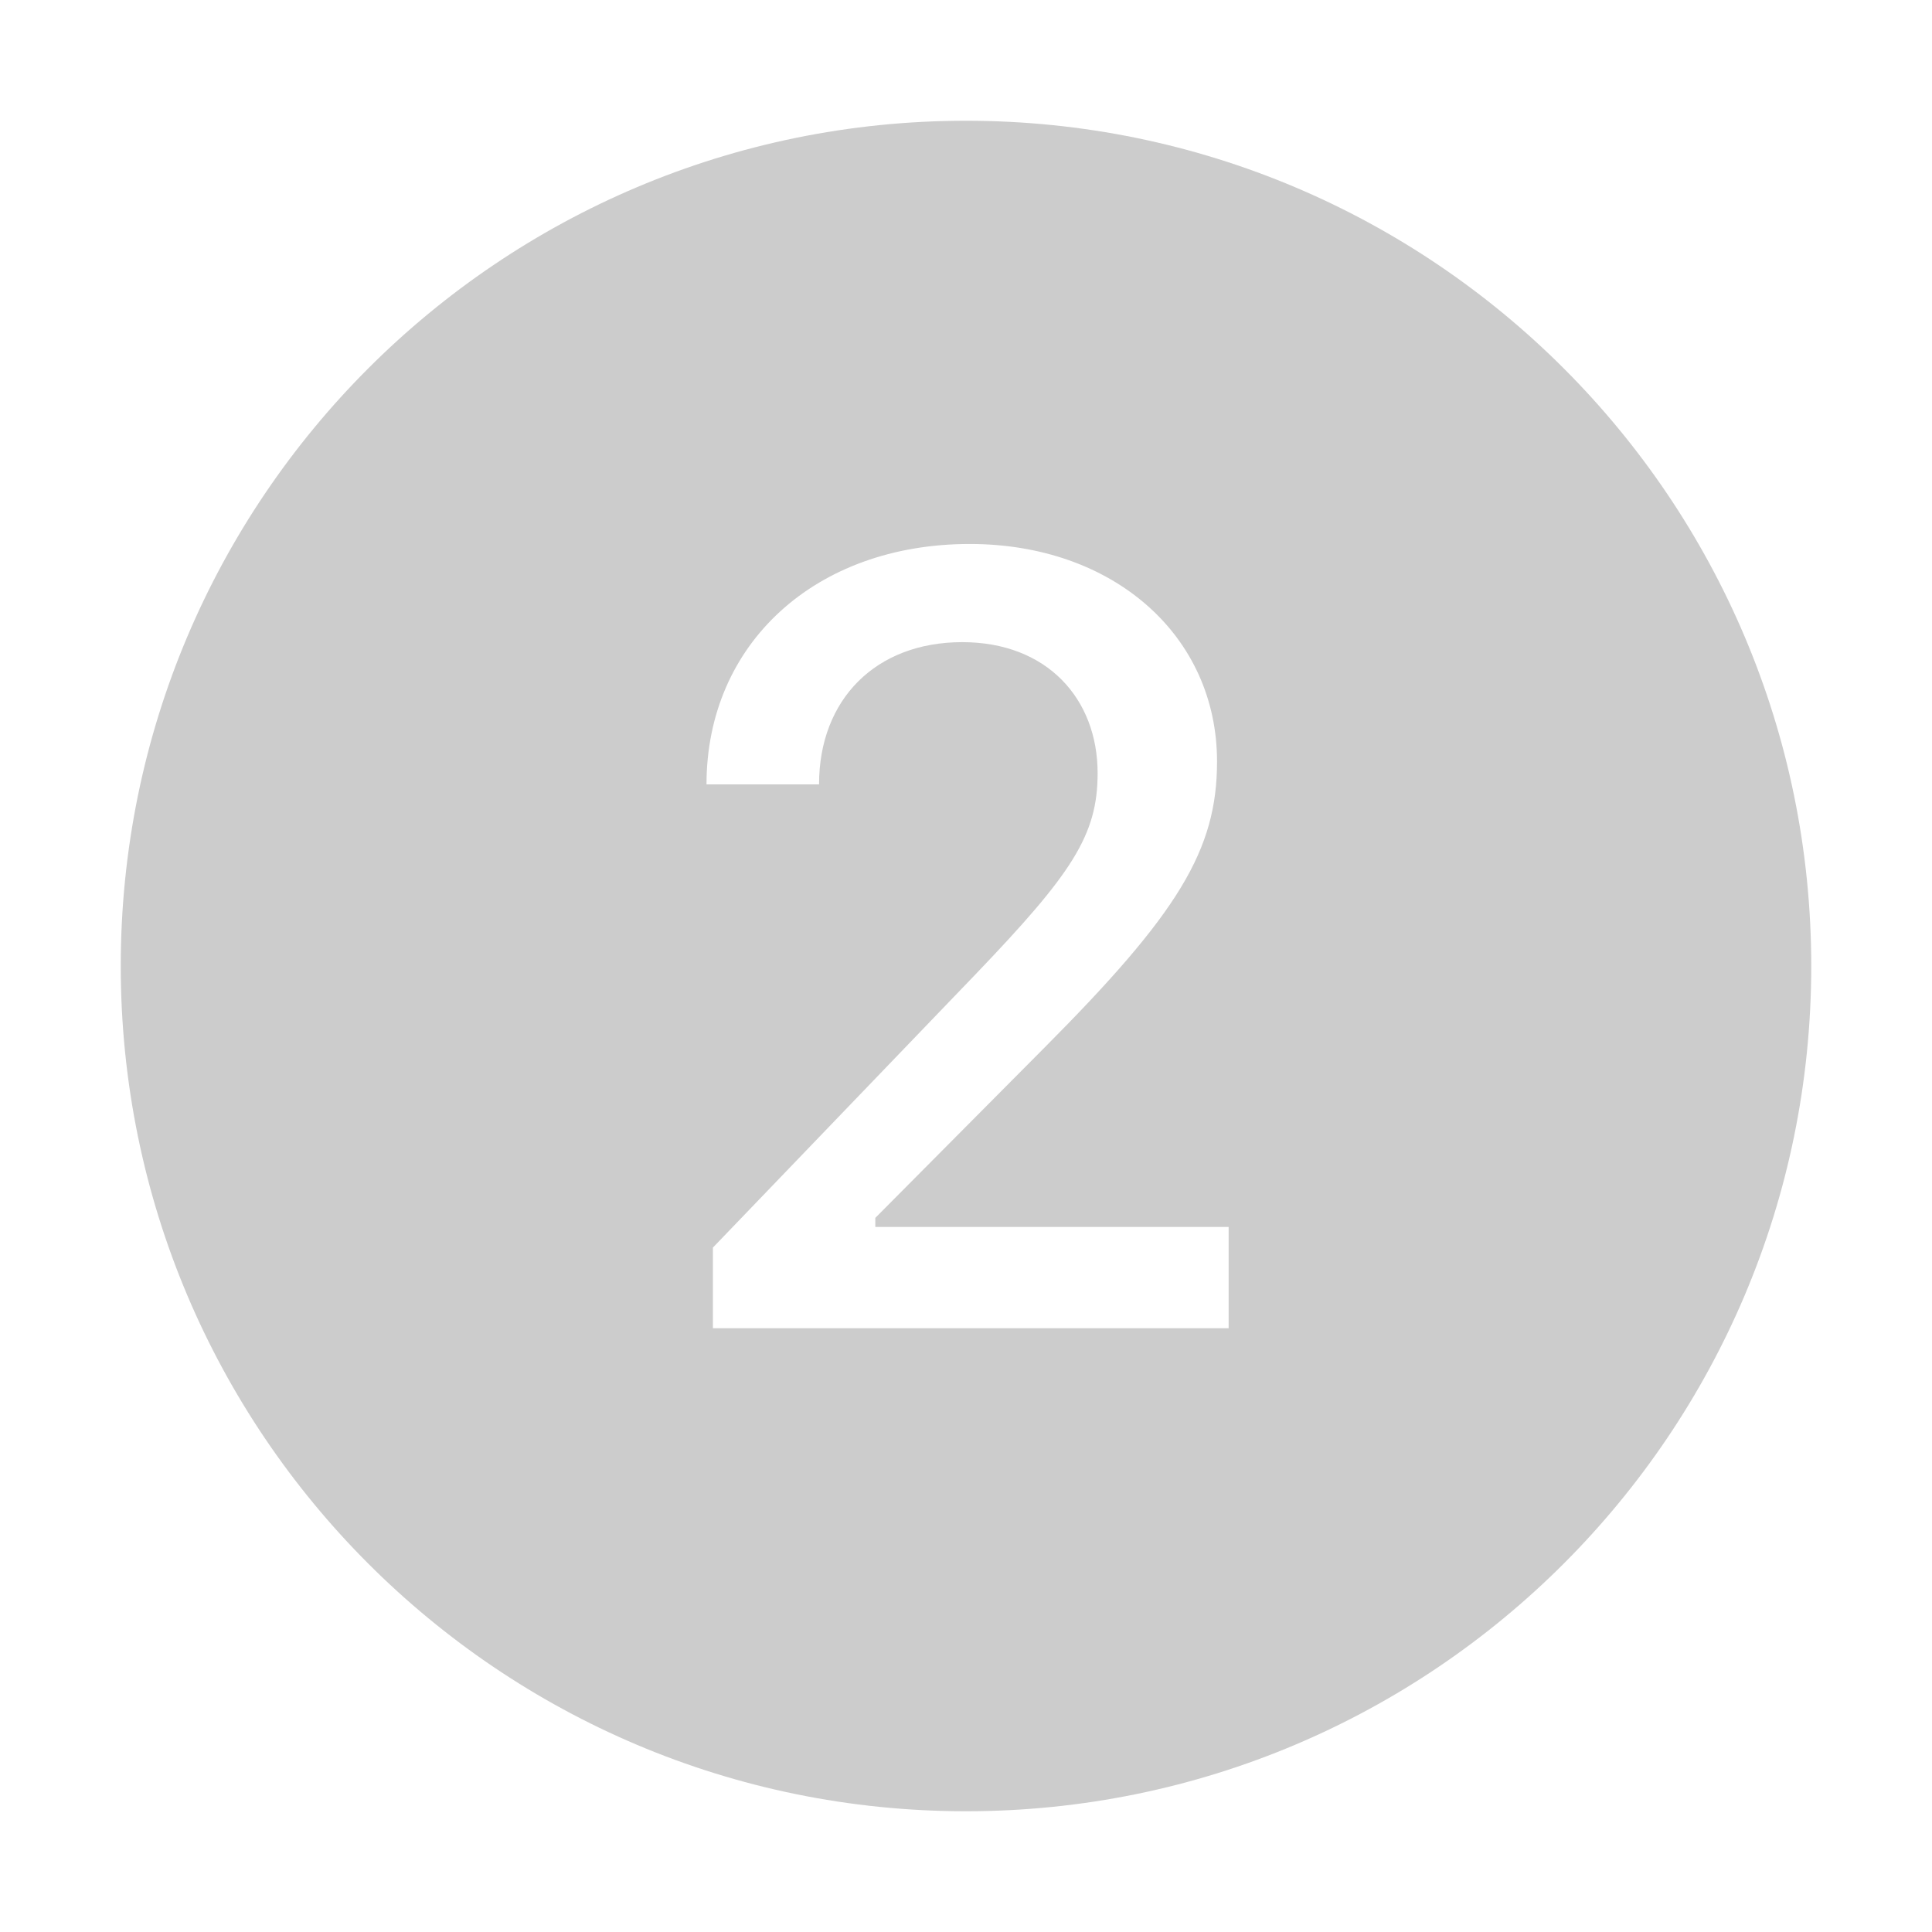 <svg xmlns="http://www.w3.org/2000/svg" width="16" height="16" fill="none" viewBox="0 0 16 16"><path fill="#CCC" fill-rule="evenodd" d="M8 15C11.866 15 15 11.866 15 8C15 4.134 11.866 1 8 1C4.134 1 1 4.134 1 8C1 11.866 4.134 15 8 15ZM6.783 6.496H5.851C5.851 5.331 6.752 4.505 8.031 4.505C9.222 4.505 10.079 5.265 10.079 6.307C10.079 7.041 9.758 7.563 8.646 8.68L7.249 10.086V10.161H10.175V11H5.904V10.332L8.075 8.073C8.879 7.234 9.09 6.917 9.09 6.403C9.09 5.788 8.672 5.318 7.969 5.318C7.253 5.318 6.783 5.792 6.783 6.496Z" clip-rule="evenodd"/></svg>